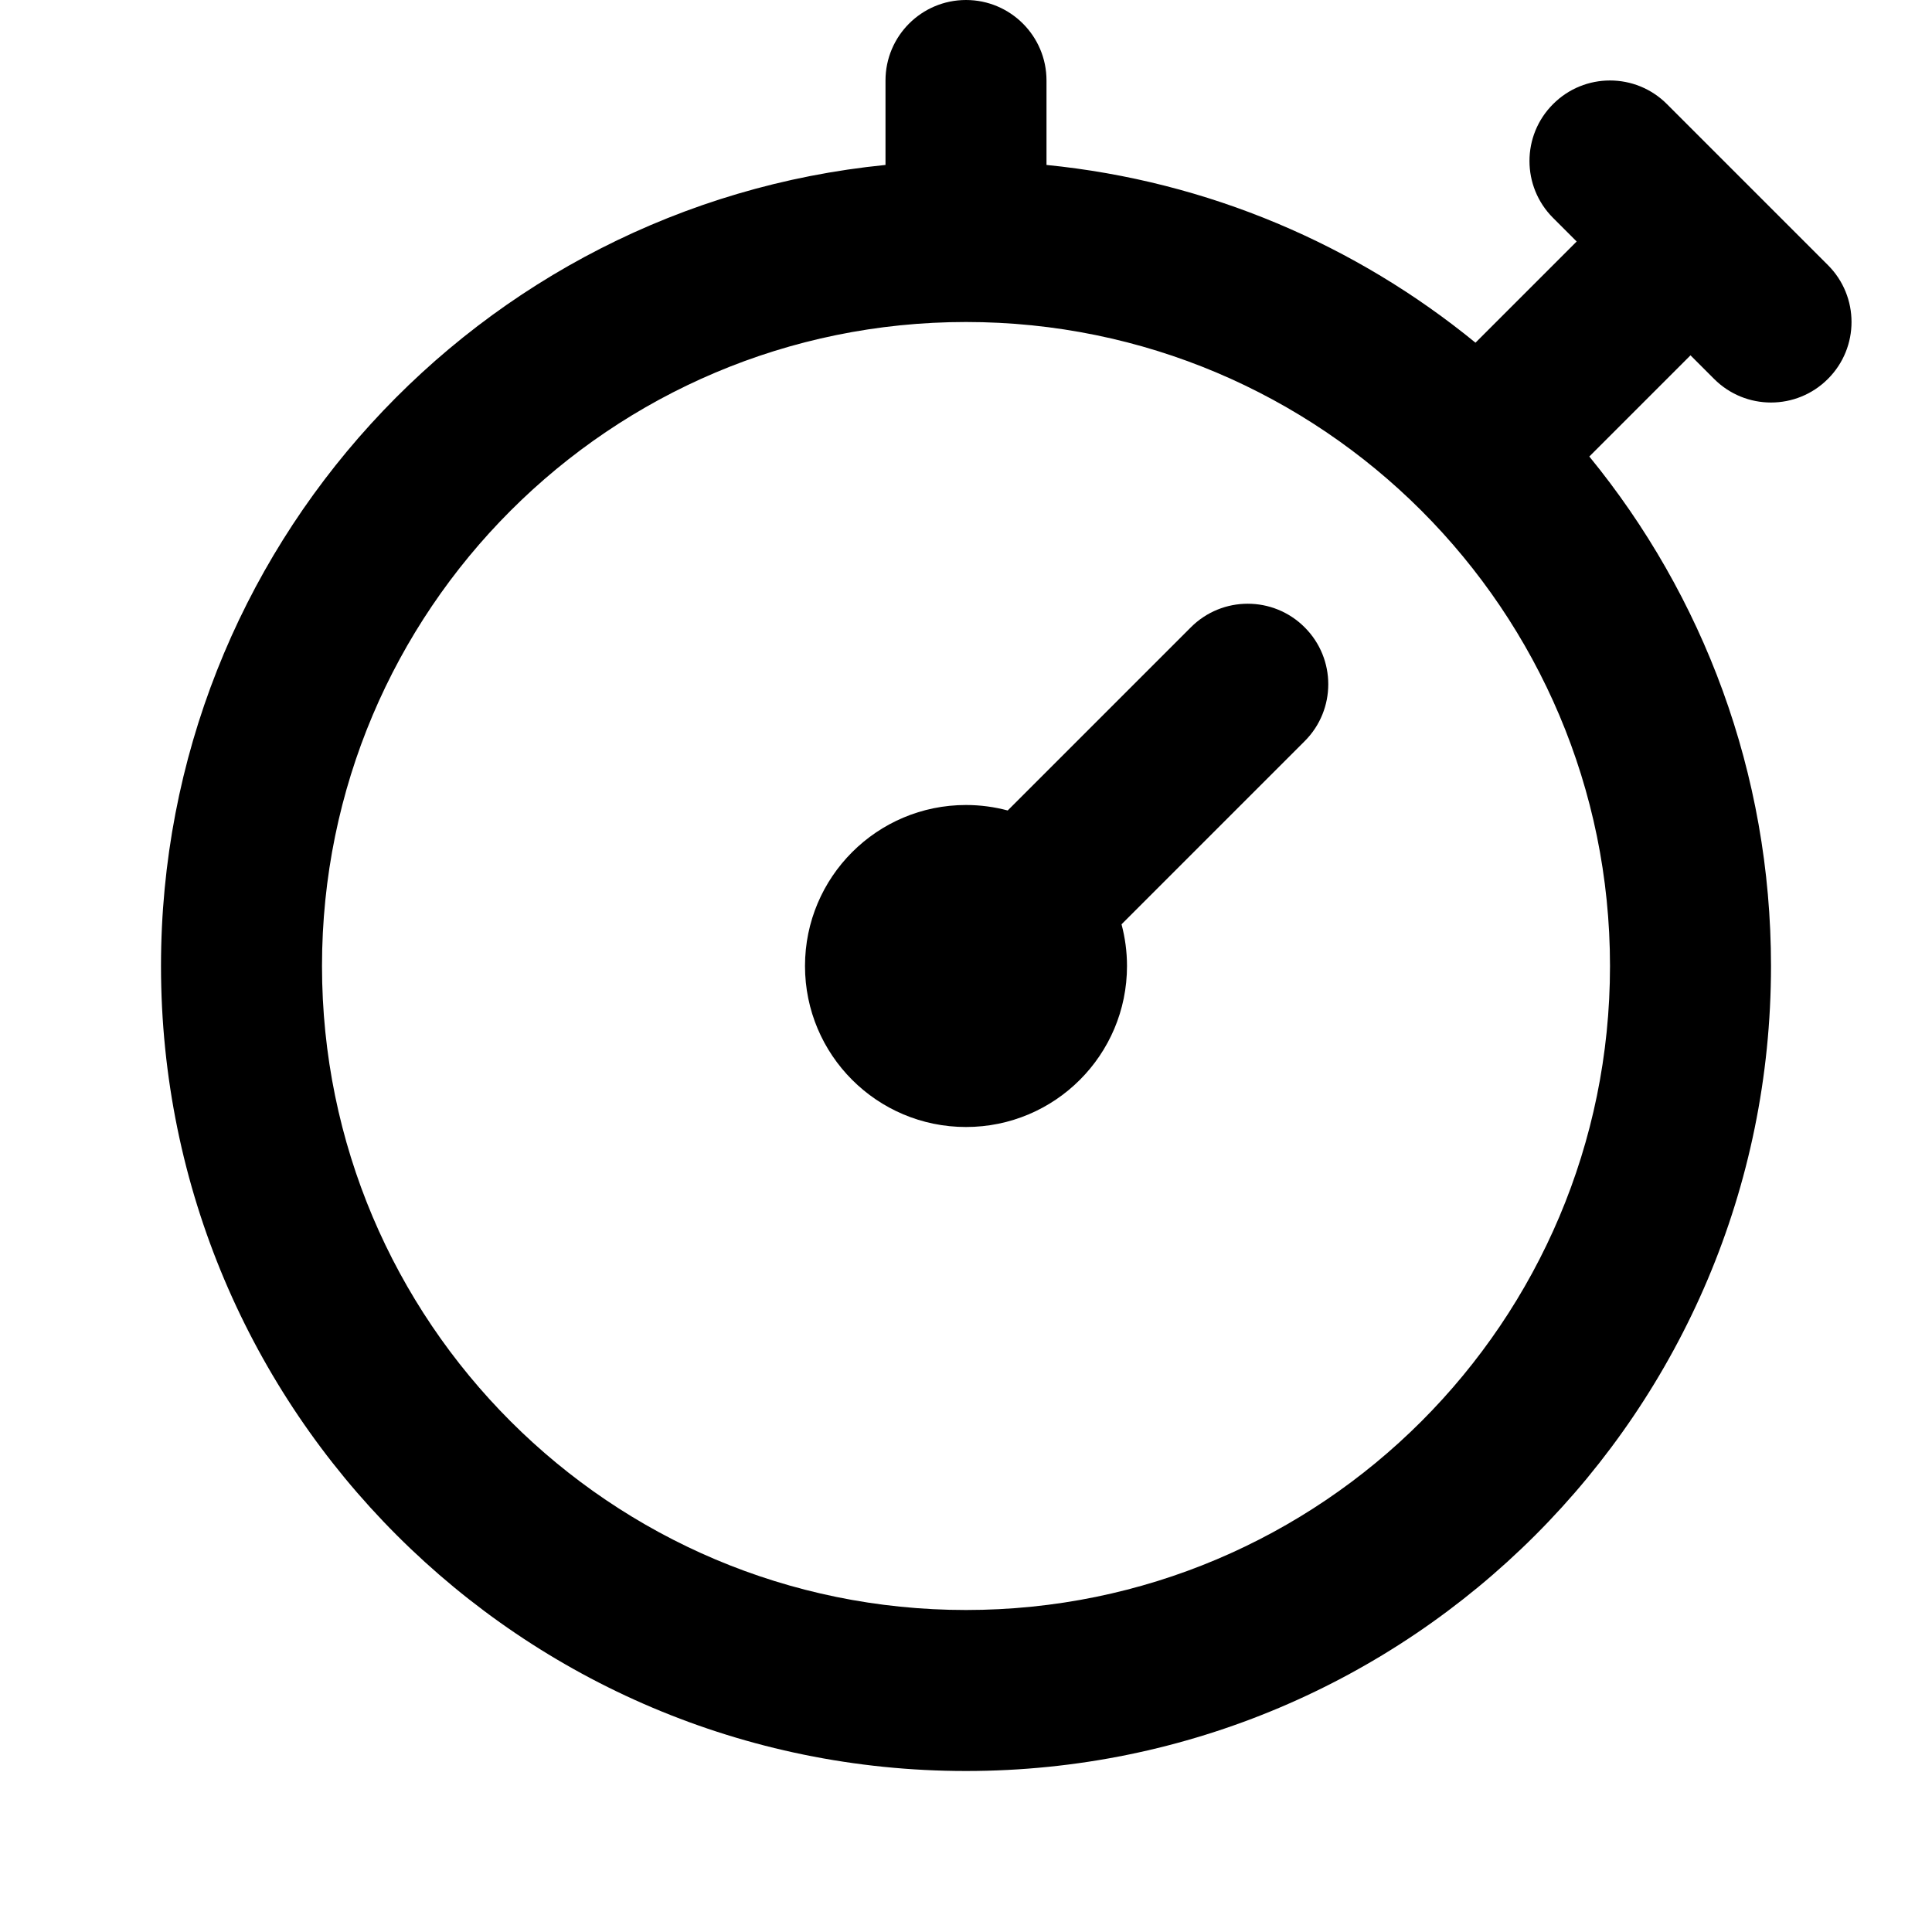 <svg width="24" height="24" viewBox="0 0 24 24" fill="none" xmlns="http://www.w3.org/2000/svg">
<path d="M16.207 7.793C16.598 8.183 16.598 8.817 16.207 9.207L13.932 11.482C13.976 11.647 14 11.821 14 12C14 13.105 13.105 14 12 14C10.895 14 10 13.105 10 12C10 10.895 10.895 10 12 10C12.179 10 12.353 10.024 12.518 10.068L14.793 7.793C15.183 7.402 15.817 7.402 16.207 7.793Z" fill="black"/>
<path fill-rule="evenodd" clip-rule="evenodd" d="M13 1C13 0.448 12.552 0 12 0C11.448 0 11 0.448 11 1V2.049C5.947 2.551 2 6.815 2 12C2 17.523 6.477 22 12 22C17.523 22 22 17.523 22 12C22 9.599 21.154 7.395 19.743 5.671L21 4.414L21.293 4.707C21.683 5.098 22.317 5.098 22.707 4.707C23.098 4.317 23.098 3.683 22.707 3.293L20.707 1.293C20.317 0.902 19.683 0.902 19.293 1.293C18.902 1.683 18.902 2.317 19.293 2.707L19.586 3L18.329 4.257C16.847 3.045 15.011 2.249 13 2.049V1ZM12 4C7.582 4 4 7.582 4 12C4 16.418 7.582 20 12 20C16.418 20 20 16.418 20 12C20 7.582 16.418 4 12 4Z" fill="black"/>
</svg>
